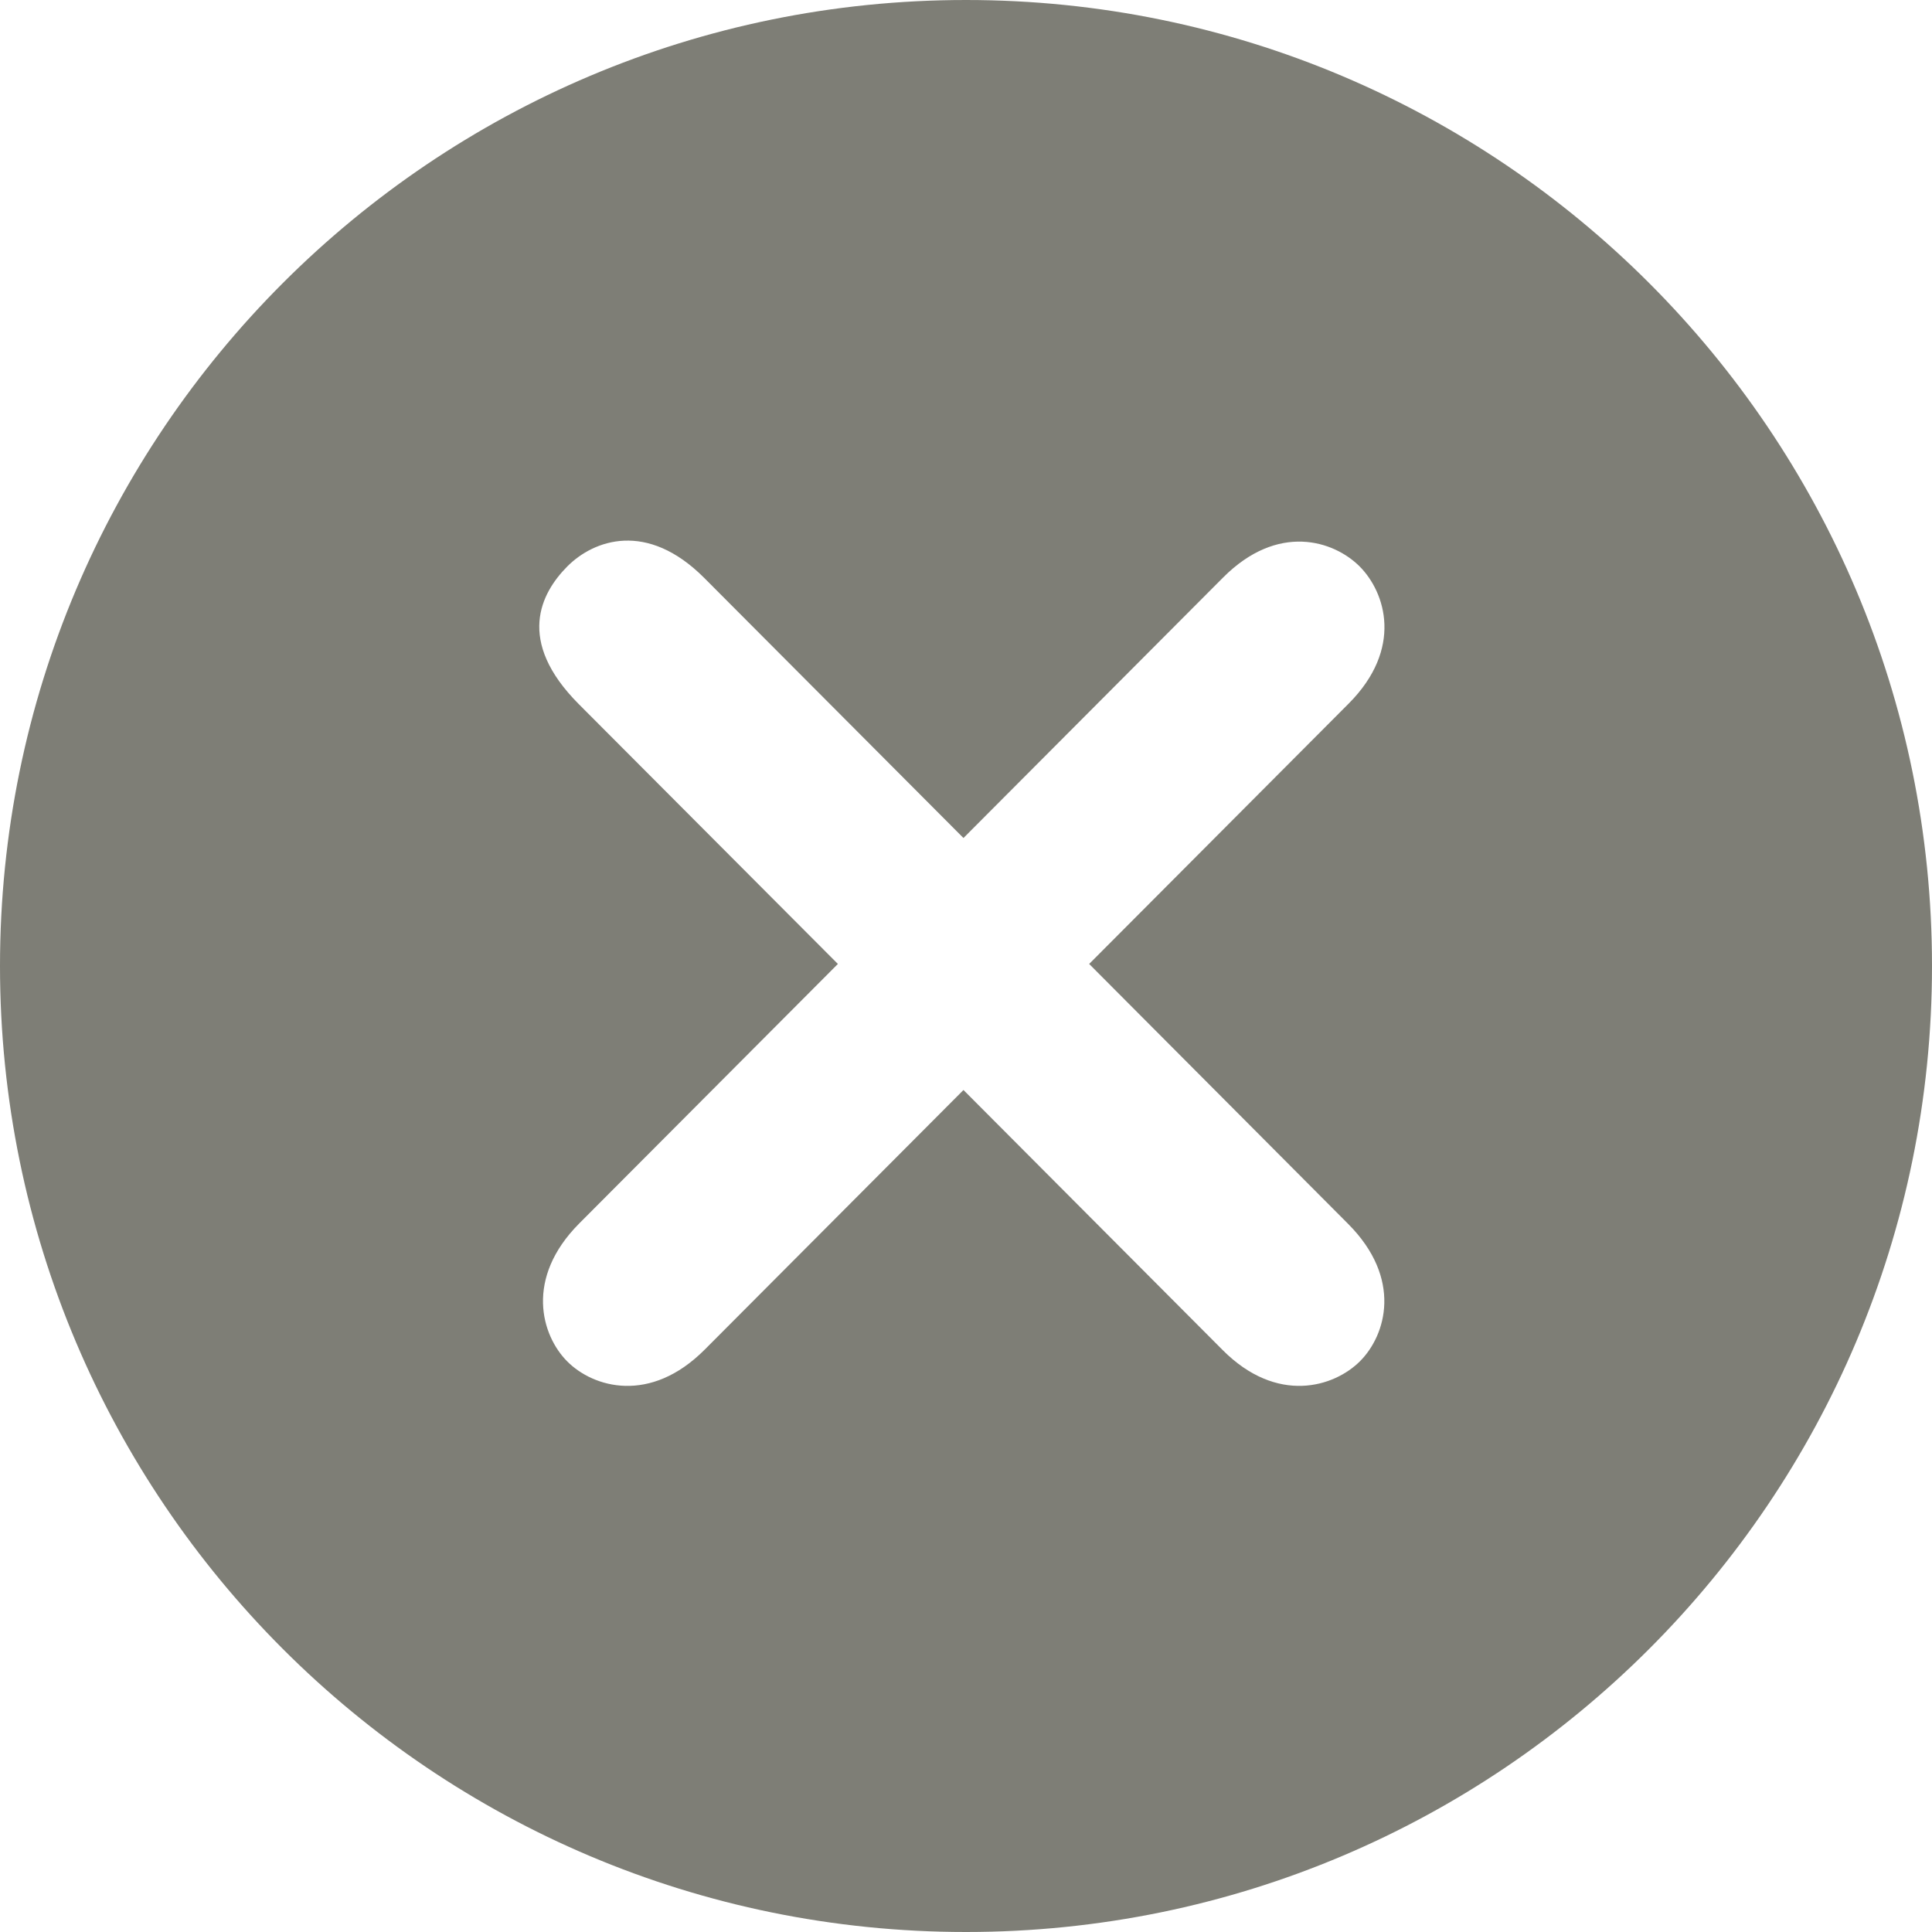 <svg width="16" height="16" viewBox="0 0 16 16" fill="none" xmlns="http://www.w3.org/2000/svg">
<path fill-rule="evenodd" clip-rule="evenodd" d="M11.169 5.827C11.622 5.372 11.475 4.907 11.26 4.691C11.045 4.476 10.582 4.328 10.129 4.783L7.979 6.94L5.833 4.787C5.357 4.309 4.916 4.472 4.698 4.691C4.48 4.911 4.27 5.306 4.793 5.831L6.939 7.983L4.797 10.132C4.344 10.587 4.483 11.06 4.698 11.275C4.913 11.491 5.384 11.631 5.837 11.176L7.979 9.027L10.125 11.18C10.576 11.633 11.049 11.488 11.264 11.272C11.479 11.056 11.616 10.589 11.165 10.136L9.02 7.983L11.169 5.827ZM8 16C3.582 16 0 12.418 0 8C0 3.582 3.582 0 8 0C12.418 0 16 3.582 16 8C16 12.418 12.418 16 8 16Z" fill="#7E7E76"/>
</svg>
